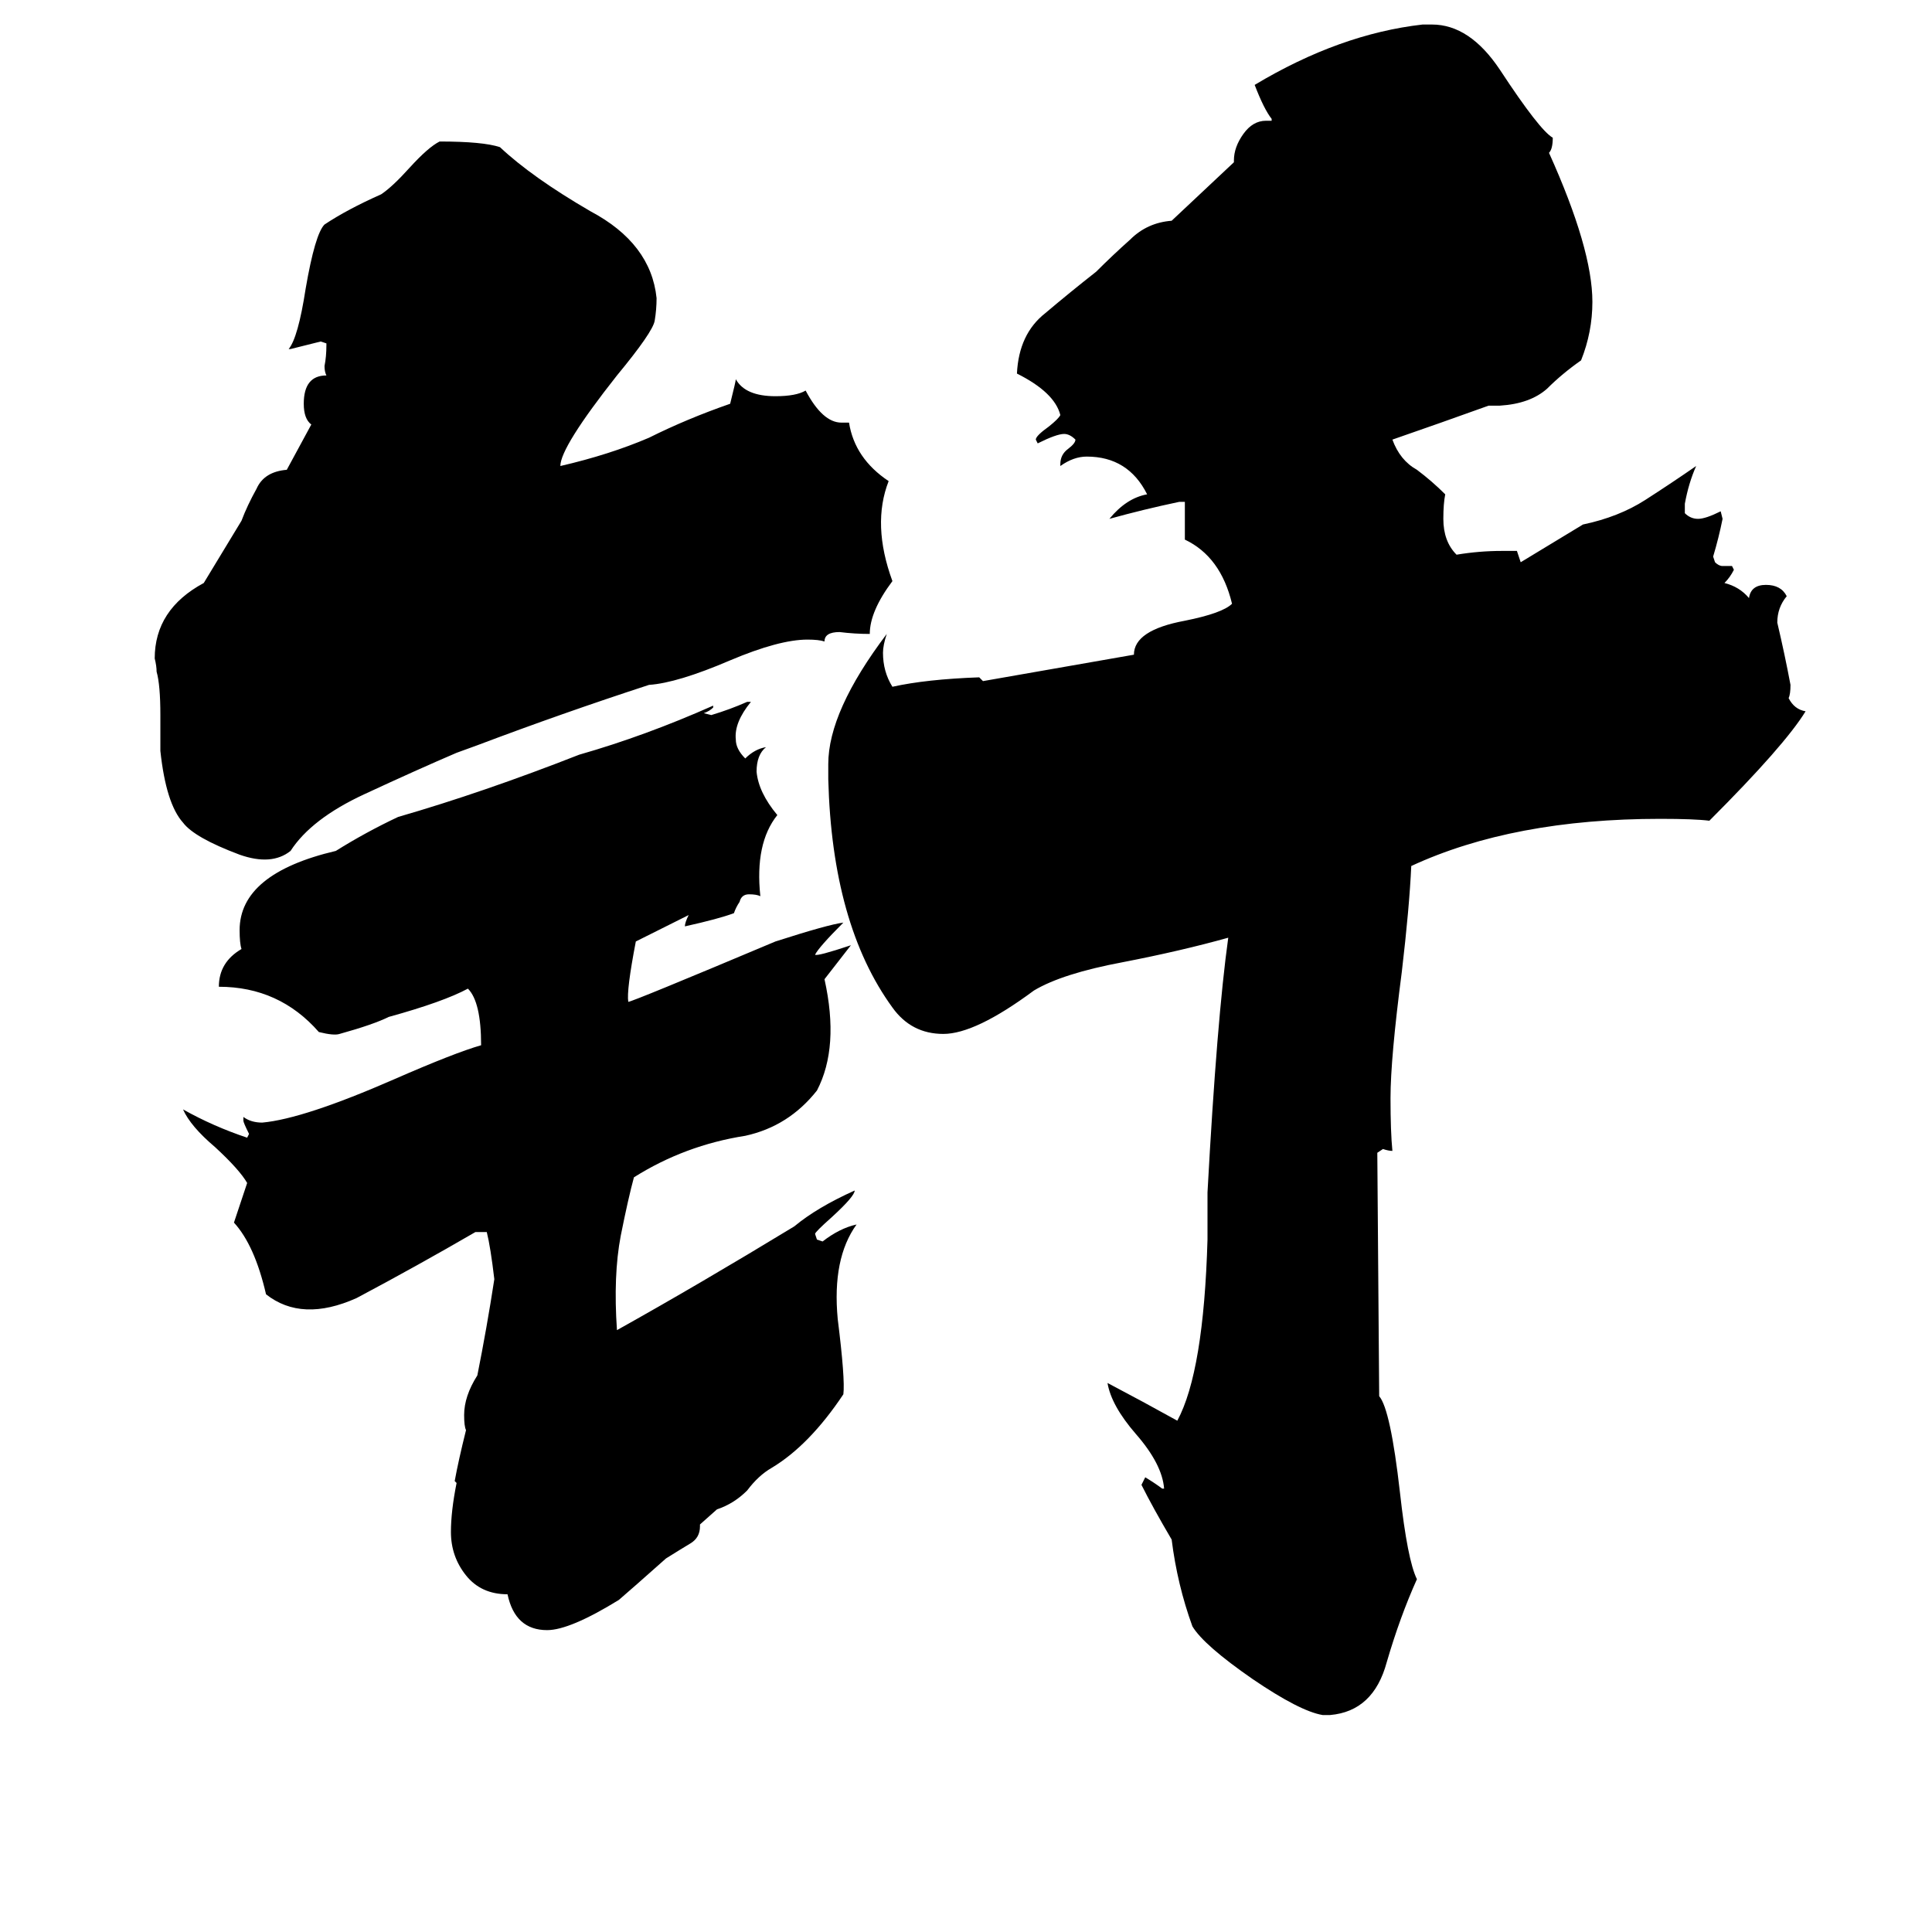 <svg xmlns="http://www.w3.org/2000/svg" viewBox="0 -800 1024 1024">
	<path fill="#000000" d="M731 -60Q737 -53 742 -9Q746 27 751 37Q742 57 735 81Q728 107 705 109H701Q689 107 664 90Q638 72 632 62Q624 40 621 16Q611 -1 605 -13L607 -17Q612 -14 616 -11H617Q616 -24 602 -40Q589 -55 587 -67Q606 -57 624 -47Q638 -73 640 -143V-168Q645 -260 651 -303Q626 -296 595 -290Q563 -284 548 -275Q517 -252 500 -252Q483 -252 473 -266Q441 -310 439 -387V-395Q439 -423 470 -464Q468 -458 468 -454Q468 -444 473 -436Q491 -440 519 -441L521 -439L601 -453Q601 -466 628 -471Q648 -475 653 -480Q647 -505 628 -514V-534H625Q606 -530 588 -525Q597 -536 608 -538Q598 -558 576 -558Q569 -558 562 -553V-554Q562 -559 566 -562Q570 -565 570 -567Q567 -570 564 -570Q560 -570 550 -565L549 -567Q549 -569 556 -574Q561 -578 562 -580Q559 -592 539 -602Q540 -623 554 -634Q567 -645 581 -656Q590 -665 599 -673Q608 -682 621 -683L654 -714V-715Q654 -722 659 -729Q664 -736 671 -736H674V-737Q670 -742 665 -755Q710 -782 754 -787H759Q779 -787 795 -763Q816 -731 823 -727Q823 -721 821 -719Q844 -668 844 -640Q844 -624 838 -609Q828 -602 820 -594Q811 -586 795 -585H789Q764 -576 738 -567Q742 -556 751 -551Q759 -545 766 -538Q765 -533 765 -525Q765 -513 772 -506Q784 -508 796 -508H804Q805 -505 806 -502L839 -522Q858 -526 872 -535Q886 -544 899 -553Q895 -544 893 -533V-528Q896 -525 900 -525Q904 -525 912 -529L913 -525Q911 -515 908 -505L909 -502Q911 -500 913 -500H918L919 -498Q917 -494 914 -491Q922 -489 927 -483Q928 -490 936 -490Q944 -490 947 -484Q942 -478 942 -470Q946 -453 949 -437Q949 -432 948 -430Q951 -424 957 -423Q946 -405 906 -365Q898 -366 880 -366Q802 -366 748 -341Q747 -319 743 -285Q737 -239 737 -218Q737 -200 738 -190Q736 -190 733 -191L730 -189ZM165 -575Q161 -578 161 -586Q161 -601 173 -601Q172 -603 172 -606Q173 -611 173 -617V-618L170 -619Q162 -617 154 -615H153Q158 -621 162 -647Q167 -676 172 -681Q184 -689 202 -697Q208 -701 217 -711Q227 -722 233 -725Q256 -725 265 -722Q282 -706 313 -688Q345 -671 348 -642Q348 -636 347 -630Q346 -624 327 -601Q297 -563 297 -553Q323 -559 344 -568Q364 -578 387 -586Q390 -598 390 -599Q395 -590 411 -590Q422 -590 427 -593Q436 -576 446 -576H450Q453 -557 471 -545Q462 -522 473 -492Q461 -476 461 -464Q453 -464 445 -465Q437 -465 437 -460Q434 -461 428 -461Q413 -461 387 -450Q359 -438 344 -437Q298 -422 253 -405L242 -401Q221 -392 193 -379Q165 -366 154 -349Q144 -341 127 -347Q103 -356 97 -364Q88 -374 85 -402V-421Q85 -437 83 -444Q83 -447 82 -451Q82 -477 108 -491Q111 -496 128 -524Q131 -532 136 -541Q140 -550 152 -551ZM365 -315Q351 -308 337 -301Q332 -275 333 -269Q335 -269 411 -301Q439 -310 447 -311Q434 -298 432 -294Q433 -293 451 -299Q444 -290 437 -281Q445 -245 433 -222Q418 -203 395 -198Q363 -193 336 -176Q333 -165 329 -145Q325 -124 327 -95Q370 -119 421 -150Q433 -160 453 -169Q453 -166 441 -155Q432 -147 432 -146L433 -143L436 -142Q445 -149 454 -151Q441 -133 444 -101Q448 -69 447 -61Q429 -34 409 -22Q402 -18 396 -10Q389 -3 380 0L371 8V9Q371 15 366 18Q361 21 353 26Q335 42 328 48Q302 64 290 64Q273 64 269 45Q255 45 247 35Q239 25 239 12Q239 1 242 -14L241 -15Q243 -26 247 -42Q246 -44 246 -50Q246 -60 253 -71Q258 -96 262 -122Q260 -139 258 -147H252Q221 -129 189 -112Q160 -99 141 -114Q135 -140 124 -152L131 -173Q127 -180 114 -192Q101 -203 97 -212Q113 -203 131 -197L132 -199Q129 -205 129 -206V-208Q133 -205 139 -205Q161 -207 209 -228Q241 -242 255 -246Q255 -269 248 -276Q235 -269 206 -261Q198 -257 180 -252Q177 -251 169 -253Q148 -277 116 -277Q116 -290 128 -297Q127 -300 127 -307Q127 -337 178 -349Q194 -359 211 -367Q256 -380 307 -400Q342 -410 378 -426V-425Q376 -423 373 -422L377 -421Q387 -424 396 -428H398Q389 -417 390 -408Q390 -403 395 -398Q400 -403 406 -404Q401 -400 401 -391Q402 -380 412 -368Q400 -353 403 -325Q401 -326 397 -326Q393 -326 392 -322Q390 -319 389 -316Q381 -313 363 -309Q363 -311 365 -315Z"/>
</svg>